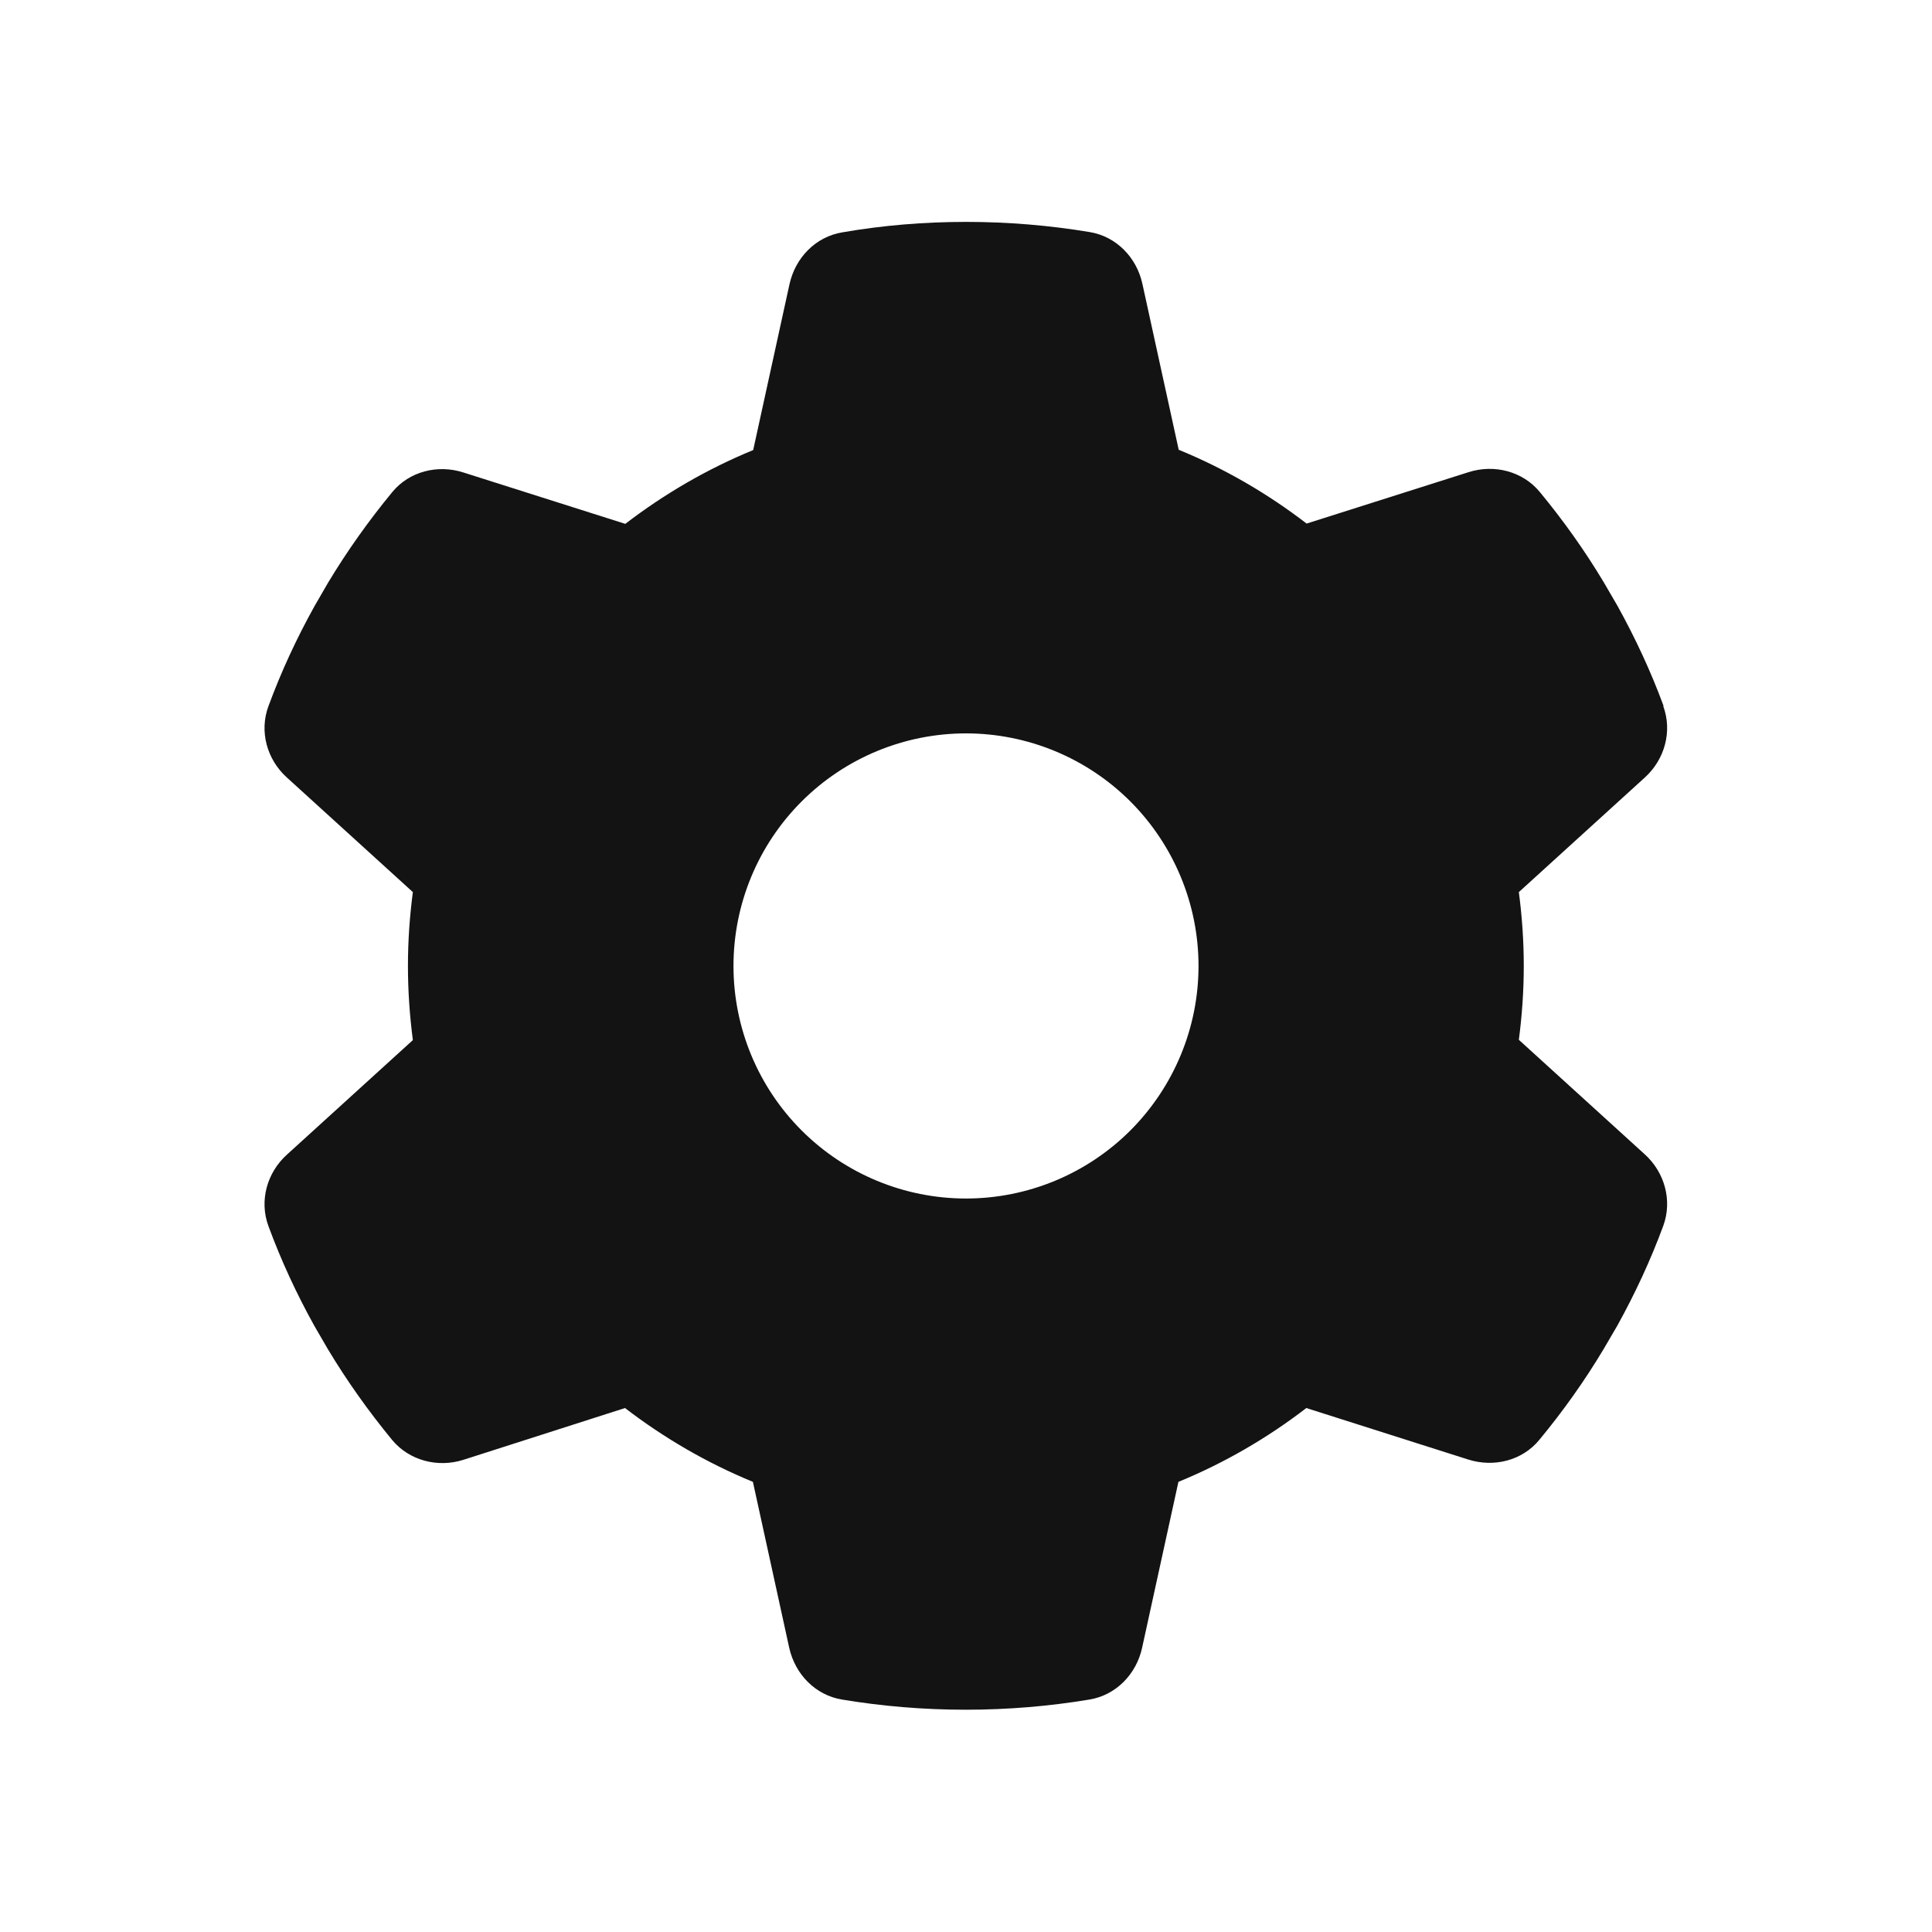 <svg width="20" height="20" viewBox="0 0 20 20" fill="none" xmlns="http://www.w3.org/2000/svg">
<g clip-path="url(#clip0_2033_41364)">
<path d="M17.218 7.31C17.314 7.571 17.233 7.863 17.026 8.05L15.723 9.235C15.756 9.485 15.774 9.741 15.774 10C15.774 10.258 15.756 10.514 15.723 10.764L17.026 11.949C17.233 12.136 17.314 12.428 17.218 12.69C17.086 13.048 16.926 13.391 16.743 13.722L16.601 13.965C16.403 14.296 16.18 14.609 15.936 14.904C15.759 15.121 15.464 15.193 15.199 15.109L13.523 14.576C13.12 14.886 12.675 15.145 12.199 15.34L11.823 17.058C11.763 17.332 11.552 17.549 11.276 17.594C10.86 17.663 10.433 17.699 9.997 17.699C9.561 17.699 9.133 17.663 8.718 17.594C8.441 17.549 8.231 17.332 8.17 17.058L7.794 15.34C7.319 15.145 6.874 14.886 6.47 14.576L4.797 15.112C4.533 15.196 4.238 15.121 4.06 14.907C3.817 14.612 3.594 14.299 3.395 13.968L3.254 13.725C3.07 13.394 2.911 13.051 2.779 12.693C2.682 12.431 2.763 12.139 2.971 11.952L4.274 10.767C4.241 10.514 4.223 10.258 4.223 10C4.223 9.741 4.241 9.485 4.274 9.235L2.971 8.05C2.763 7.863 2.682 7.571 2.779 7.31C2.911 6.952 3.07 6.609 3.254 6.278L3.395 6.034C3.594 5.703 3.817 5.39 4.06 5.095C4.238 4.878 4.533 4.806 4.797 4.891L6.473 5.423C6.877 5.113 7.322 4.854 7.797 4.659L8.173 2.941C8.234 2.667 8.444 2.45 8.721 2.405C9.136 2.333 9.564 2.297 10 2.297C10.436 2.297 10.863 2.333 11.279 2.402C11.555 2.447 11.766 2.664 11.826 2.938L12.202 4.656C12.678 4.851 13.123 5.11 13.526 5.42L15.202 4.888C15.467 4.803 15.762 4.878 15.939 5.092C16.183 5.387 16.406 5.7 16.604 6.031L16.746 6.275C16.929 6.606 17.089 6.949 17.221 7.307L17.218 7.31ZM10 12.407C10.638 12.407 11.251 12.153 11.702 11.702C12.153 11.25 12.407 10.638 12.407 10C12.407 9.361 12.153 8.749 11.702 8.297C11.251 7.846 10.638 7.592 10 7.592C9.361 7.592 8.749 7.846 8.298 8.297C7.846 8.749 7.593 9.361 7.593 10C7.593 10.638 7.846 11.25 8.298 11.702C8.749 12.153 9.361 12.407 10 12.407Z" fill="#131313"/>
</g>
<defs>
<clipPath id="clip0_2033_41364">
<rect width="15.405" height="15.405" fill="white" transform="translate(2.297 2.297)"/>
</clipPath>
</defs>
</svg>
